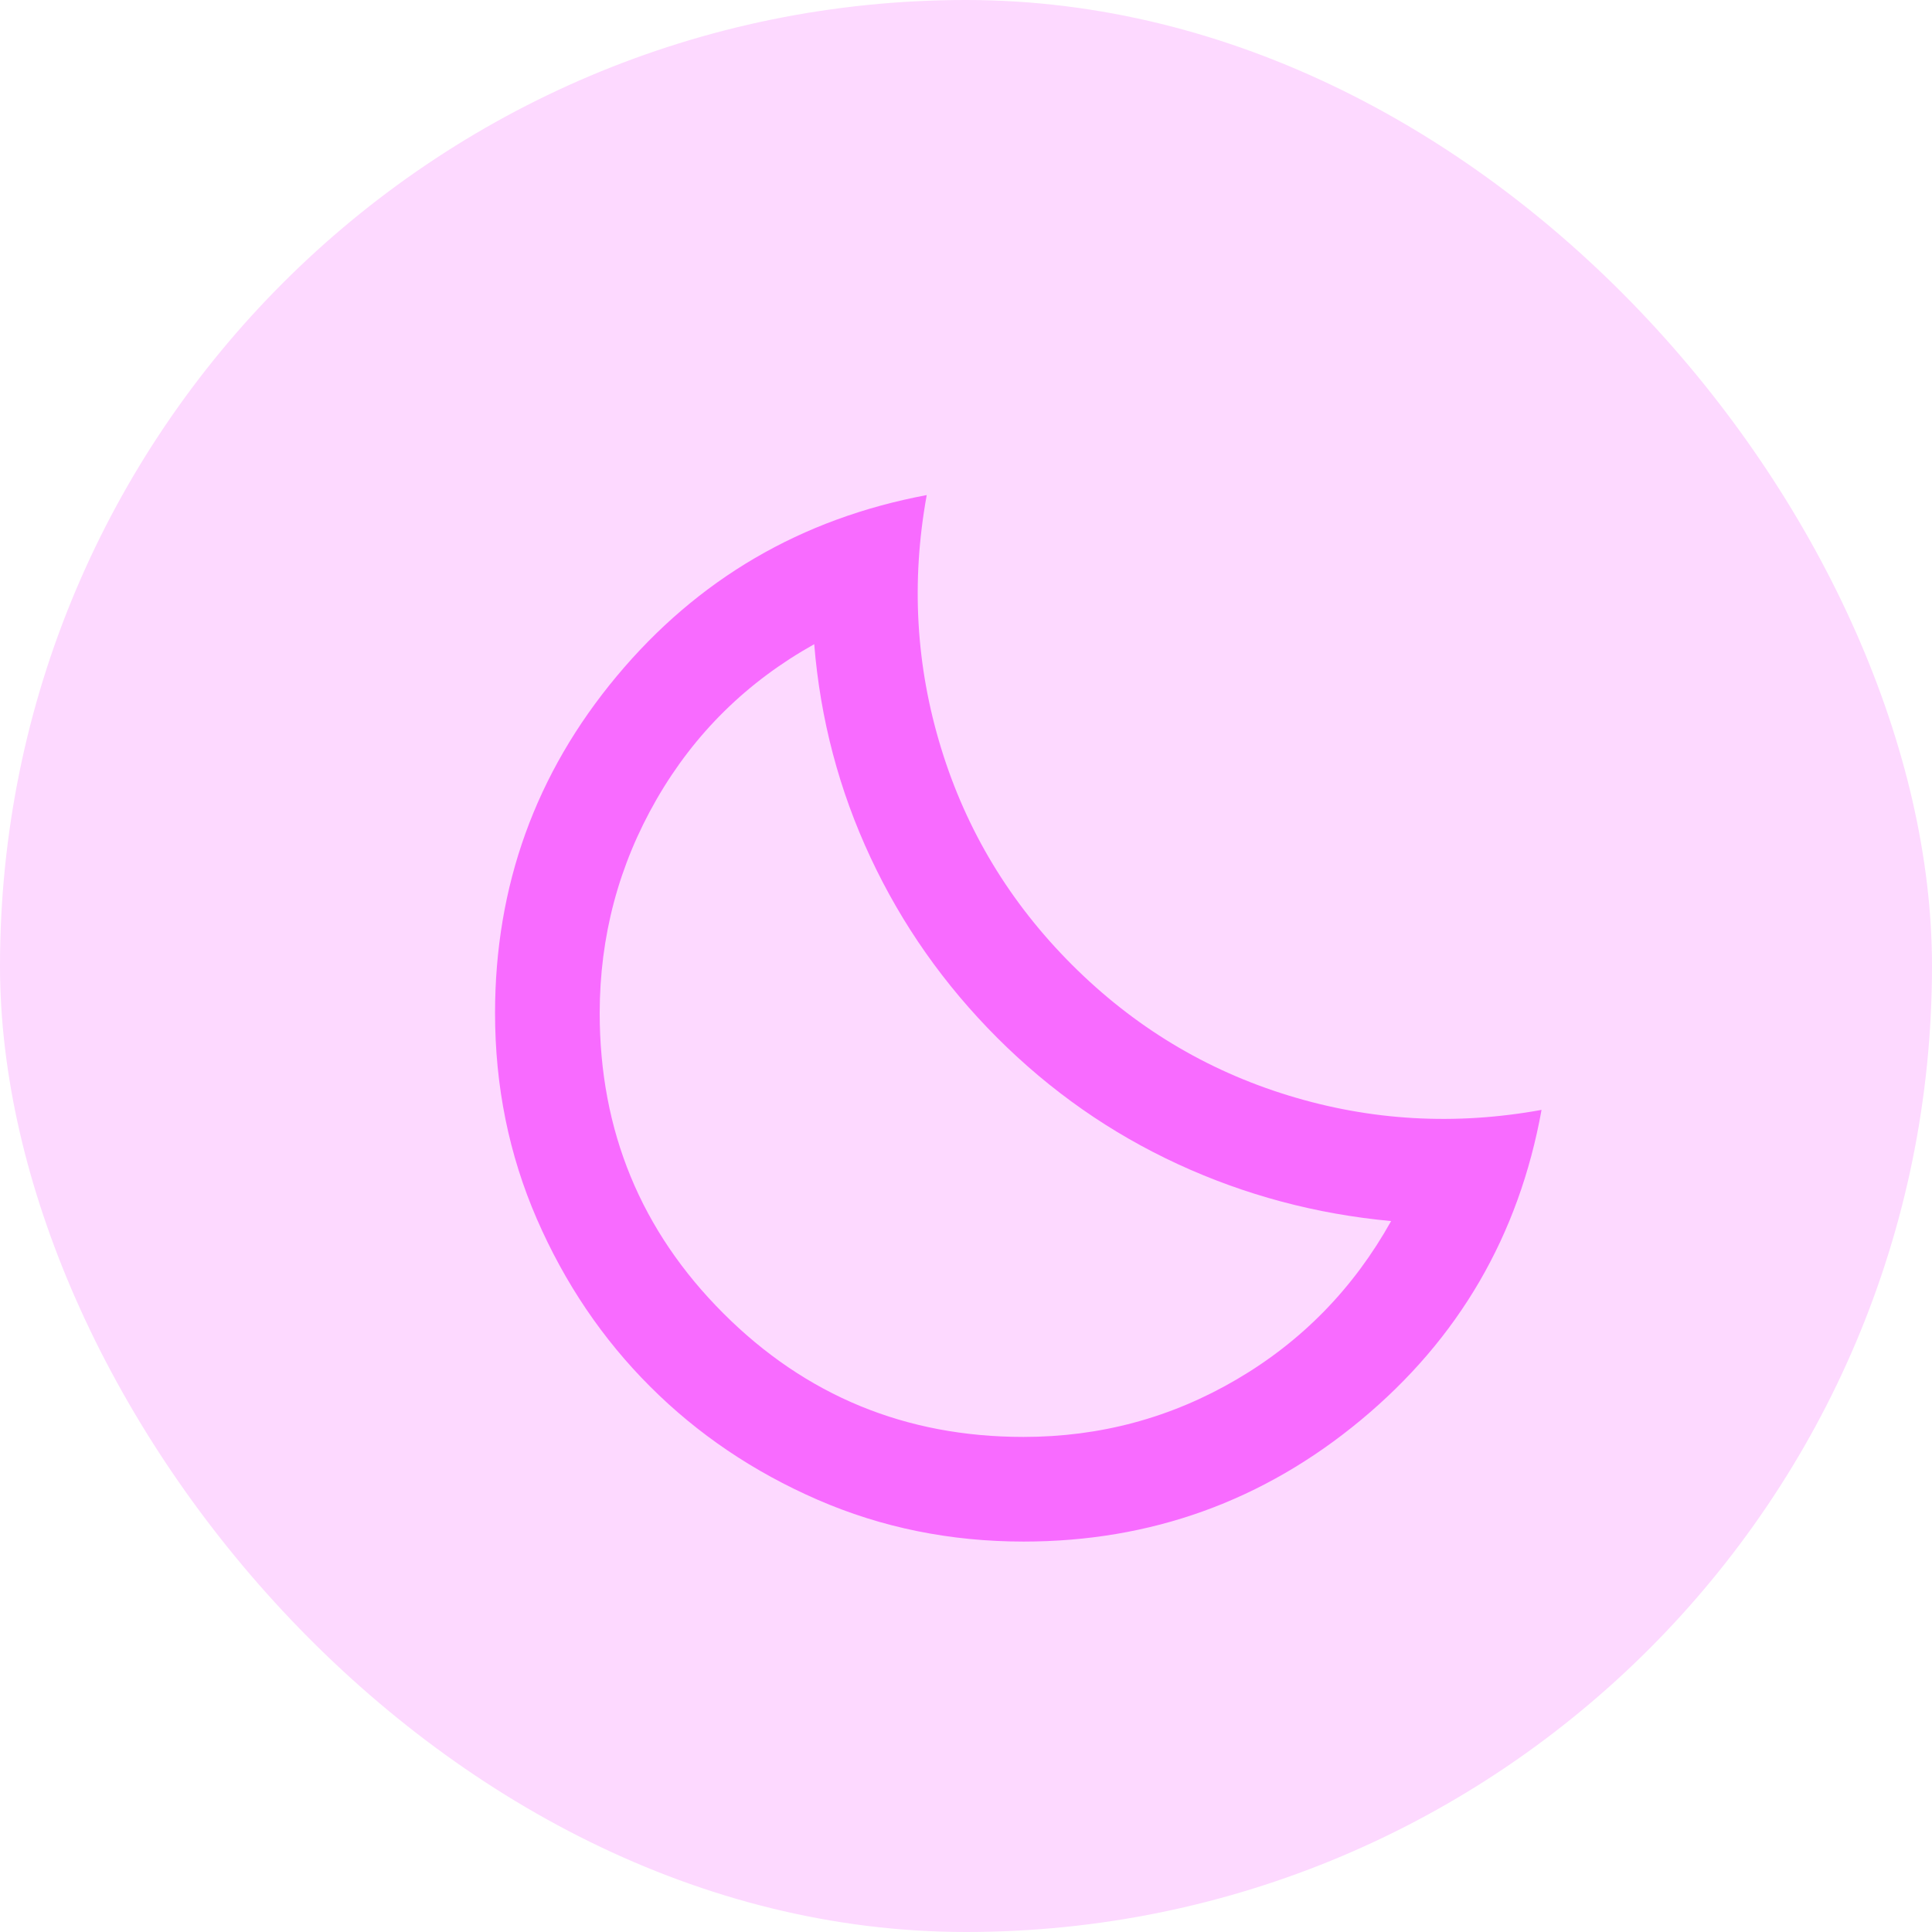 <svg width="80" height="80" viewBox="0 0 80 80" fill="none" xmlns="http://www.w3.org/2000/svg">
<rect width="80" height="80" rx="40" fill="#FDD9FF"/>
<path d="M42.382 63.833C39.349 63.833 36.505 63.255 33.852 62.1C31.198 60.944 28.887 59.382 26.919 57.413C24.95 55.446 23.388 53.135 22.232 50.48C21.077 47.825 20.499 44.982 20.499 41.95C20.499 36.678 22.178 32.028 25.536 28.001C28.895 23.974 33.174 21.474 38.374 20.5C37.724 24.075 37.922 27.569 38.97 30.982C40.017 34.395 41.822 37.383 44.386 39.946C46.95 42.51 49.939 44.315 53.352 45.362C56.765 46.41 60.259 46.608 63.832 45.958C62.893 51.158 60.402 55.437 56.357 58.796C52.313 62.154 47.654 63.833 42.382 63.833ZM42.382 59.5C45.56 59.5 48.503 58.706 51.211 57.117C53.92 55.528 56.05 53.343 57.603 50.562C54.497 50.273 51.554 49.488 48.774 48.205C45.993 46.922 43.502 45.18 41.299 42.979C39.096 40.776 37.345 38.285 36.045 35.504C34.745 32.724 33.968 29.78 33.715 26.675C30.935 28.228 28.76 30.368 27.189 33.095C25.619 35.822 24.834 38.774 24.832 41.95C24.832 46.825 26.539 50.969 29.952 54.382C33.365 57.795 37.509 59.501 42.382 59.5Z" fill="#F86BFF"/>
</svg>
